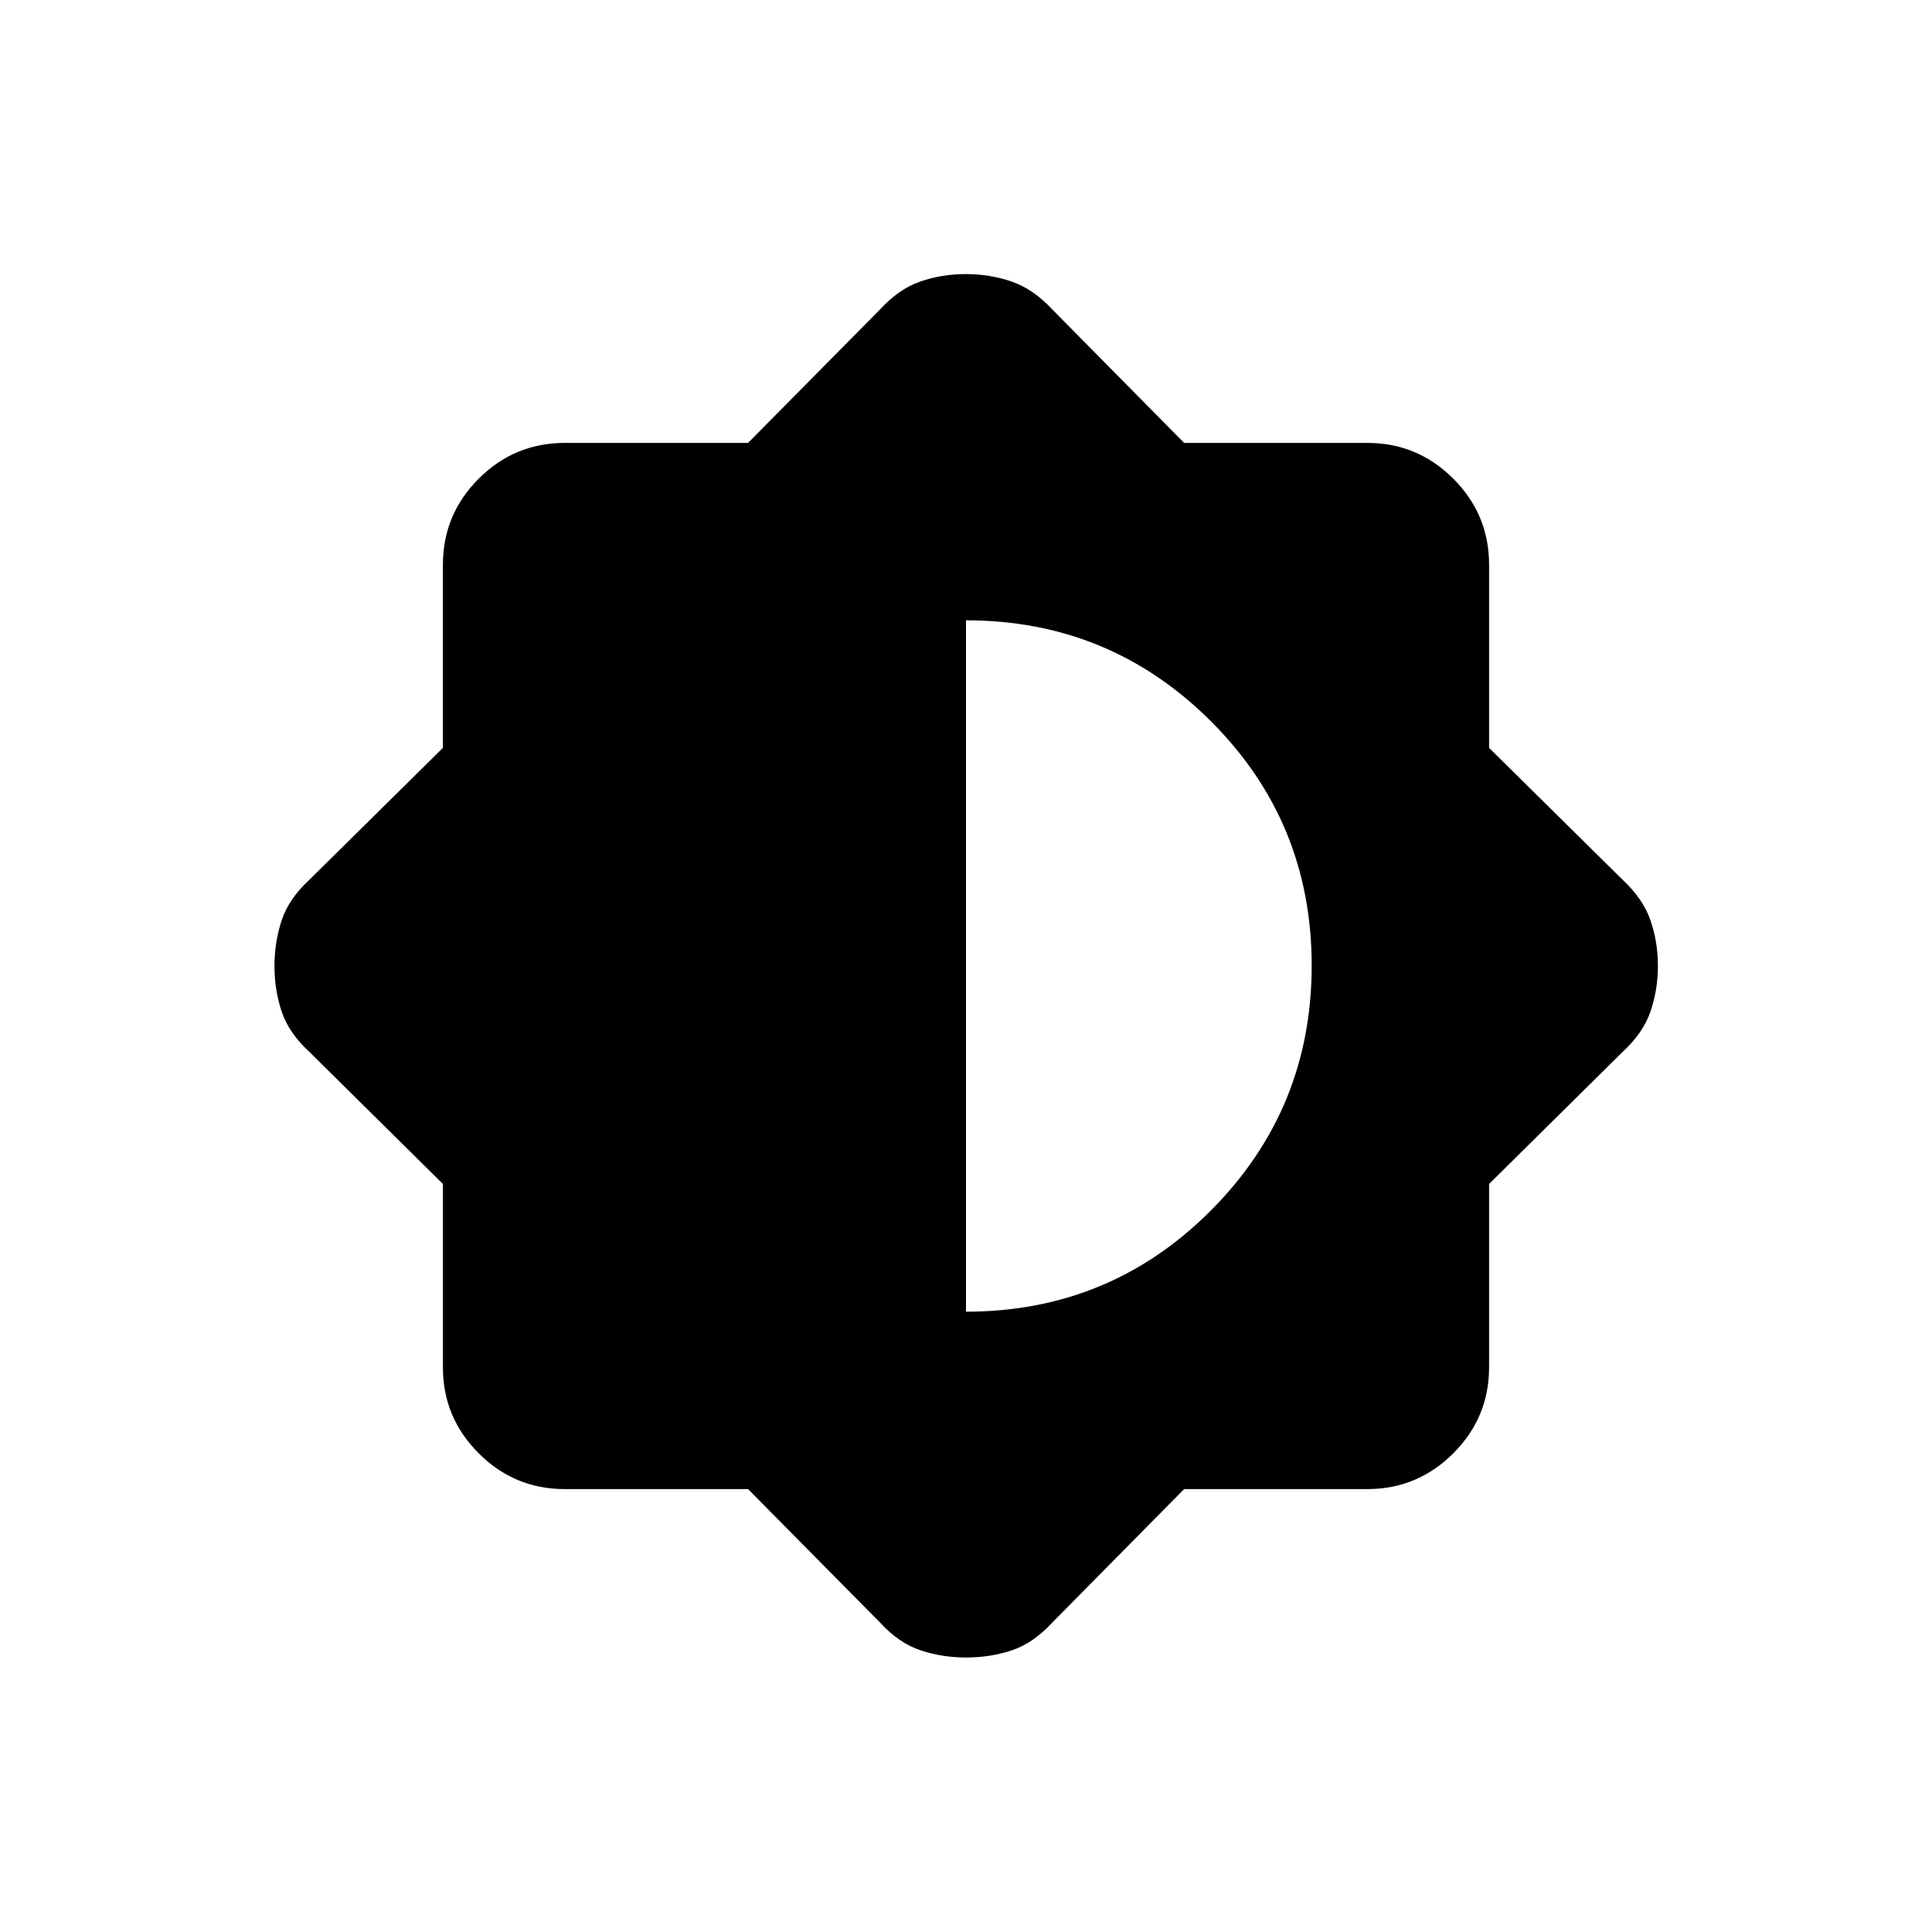<svg xmlns="http://www.w3.org/2000/svg" height="20" viewBox="0 -960 960 960" width="20"><path d="M371.7-220.08h-91.09q-24.97 0-42.75-17.78t-17.78-42.75v-91.09l-66.31-65.58q-10.23-9.37-13.81-20.08-3.57-10.7-3.57-22.57 0-11.86 3.53-22.65t13.85-20.3l66.31-65.51v-91q0-24.97 17.78-42.75t42.75-17.78h91.09l65.58-66.31q9.37-10.23 20.08-13.9 10.7-3.68 22.57-3.68 11.86 0 22.64 3.68 10.78 3.67 20.31 13.9l65.51 66.31h91q24.97 0 42.75 17.78t17.78 42.75v91l66.31 65.51q10.23 9.53 13.9 20.24 3.68 10.7 3.68 22.57 0 11.86-3.68 22.64-3.67 10.78-13.9 20.15l-66.31 65.58v91.09q0 24.97-17.78 42.75t-42.75 17.78h-91l-65.51 66.31q-9.51 10.32-20.22 13.85-10.71 3.53-22.59 3.53-11.86 0-22.64-3.57-10.78-3.58-20.15-13.81l-65.58-66.31ZM480-308.23q71.54 0 121.65-50.26 50.12-50.26 50.12-121.73t-50.19-121.51q-50.2-50.04-121.58-50.04v343.54Z"/></svg>
